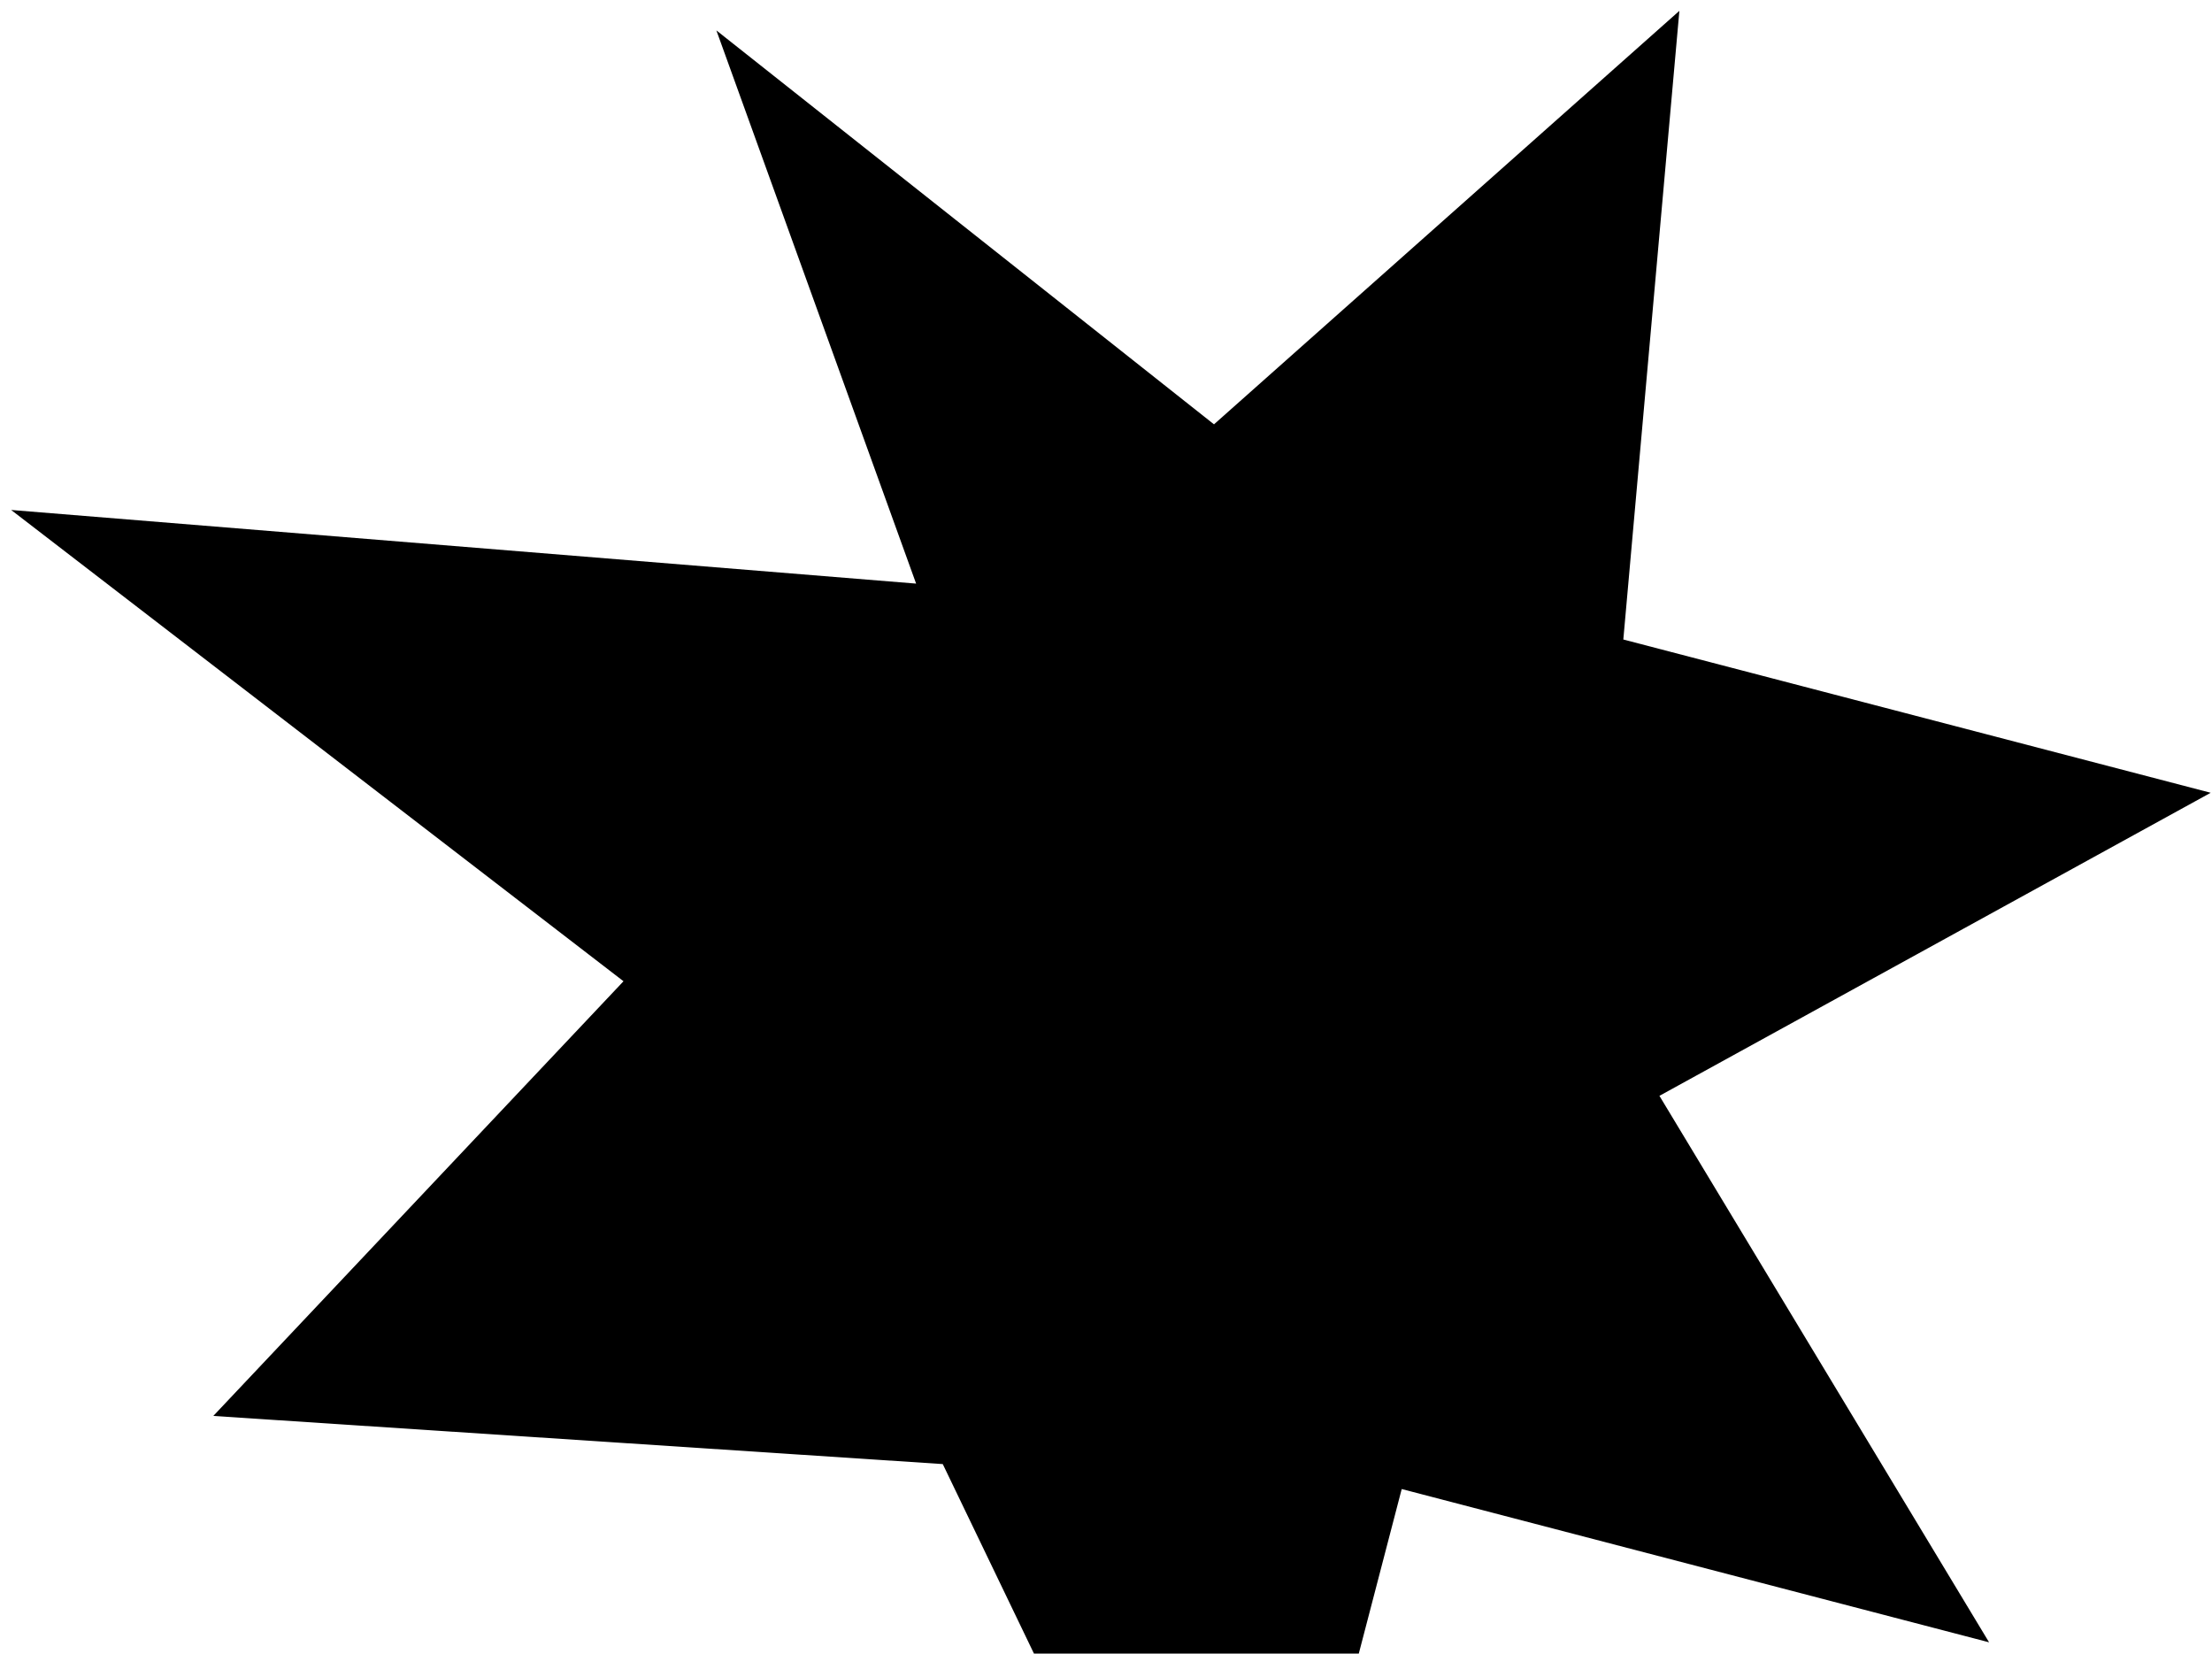 <svg width="194" height="145" viewBox="0 0 194 145" fill="none" xmlns="http://www.w3.org/2000/svg">
<path d="M193.885 69.516L142.371 56.076L147.287 0.951L106.471 37.209L62.829 2.666L80.346 51.175L0.978 44.718L54.683 86.043L18.707 124.159L82.684 128.381L109.156 183.383L122.935 130.57L174.449 144.01L145.538 96.091L193.885 69.516Z" fill="black"/>
</svg>
